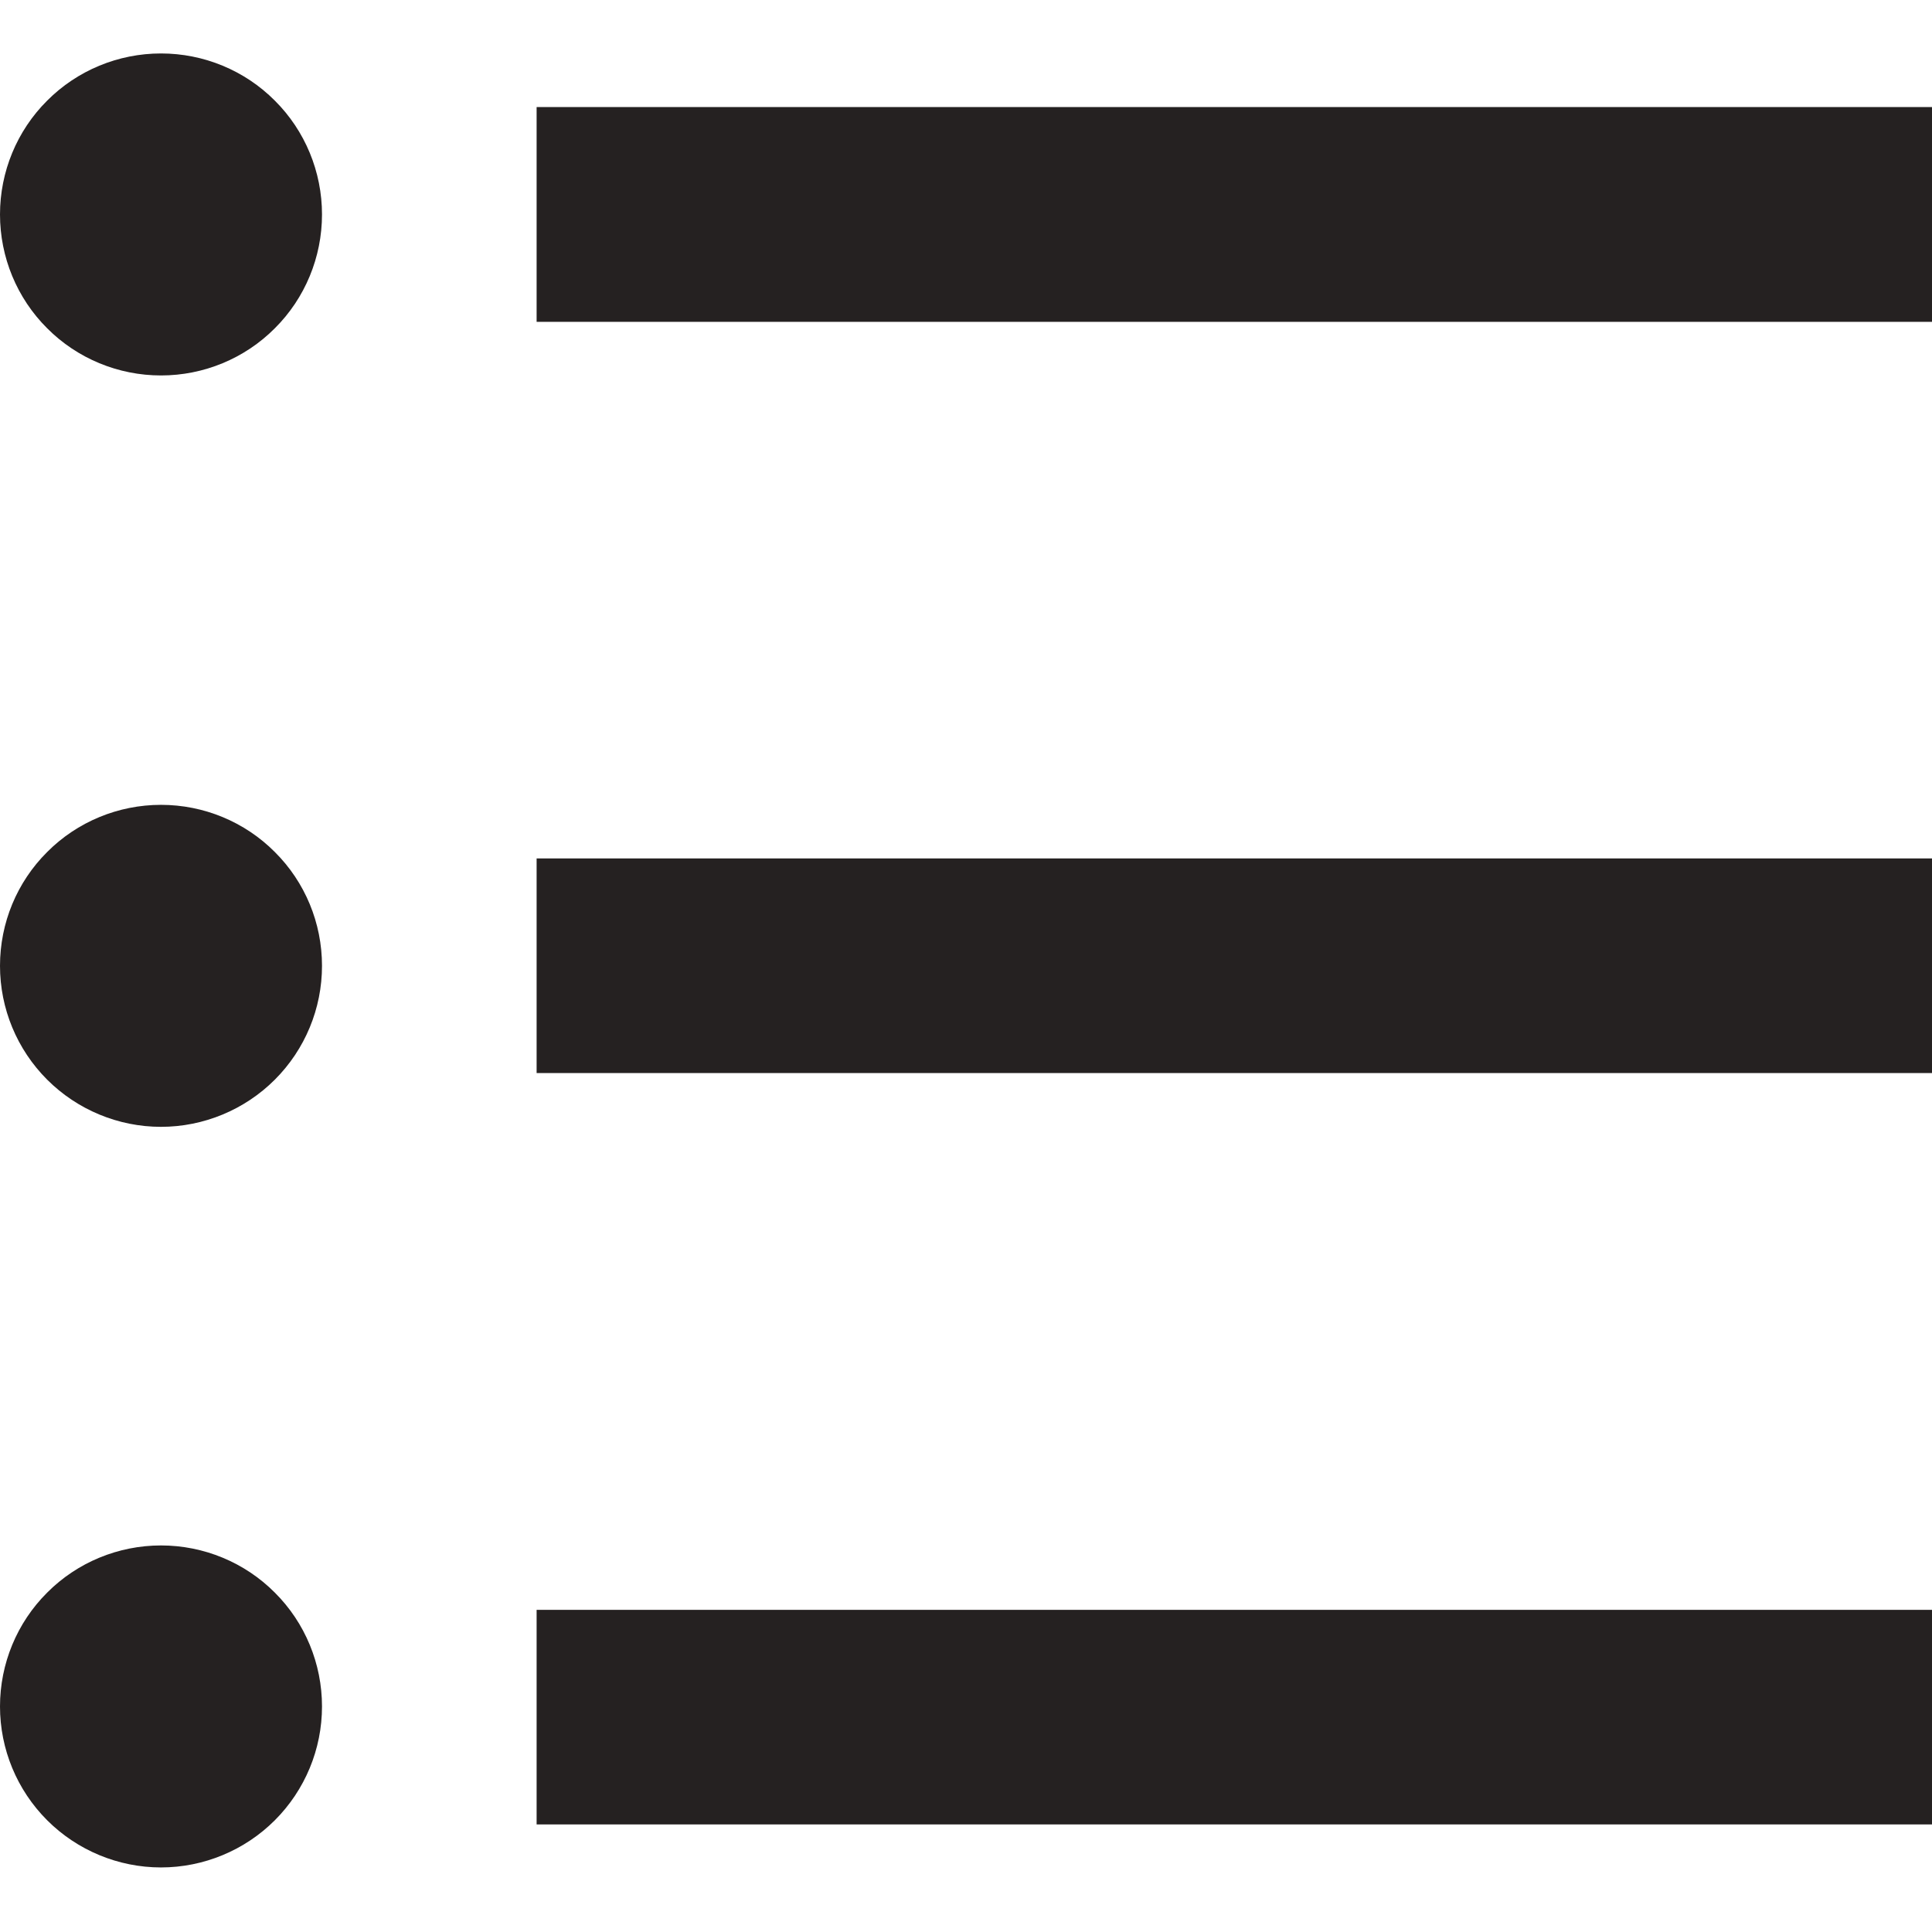 <svg width="12" height="12" viewBox="0 0 12 12" fill="none" xmlns="http://www.w3.org/2000/svg">
<path d="M3.333 0.665H12V1.999H3.333V0.665ZM1 2.332C0.735 2.332 0.48 2.227 0.293 2.039C0.105 1.852 0 1.597 0 1.332C0 1.067 0.105 0.812 0.293 0.625C0.48 0.437 0.735 0.332 1 0.332C1.265 0.332 1.52 0.437 1.707 0.625C1.895 0.812 2 1.067 2 1.332C2 1.597 1.895 1.852 1.707 2.039C1.52 2.227 1.265 2.332 1 2.332ZM1 6.999C0.735 6.999 0.48 6.893 0.293 6.706C0.105 6.518 0 6.264 0 5.999C0 5.733 0.105 5.479 0.293 5.292C0.48 5.104 0.735 4.999 1 4.999C1.265 4.999 1.52 5.104 1.707 5.292C1.895 5.479 2 5.733 2 5.999C2 6.264 1.895 6.518 1.707 6.706C1.52 6.893 1.265 6.999 1 6.999ZM1 11.599C0.735 11.599 0.48 11.493 0.293 11.306C0.105 11.118 0 10.864 0 10.599C0 10.334 0.105 10.079 0.293 9.892C0.48 9.704 0.735 9.599 1 9.599C1.265 9.599 1.52 9.704 1.707 9.892C1.895 10.079 2 10.334 2 10.599C2 10.864 1.895 11.118 1.707 11.306C1.52 11.493 1.265 11.599 1 11.599ZM3.333 5.332H12V6.665H3.333V5.332ZM3.333 9.999H12V11.332H3.333V9.999Z" fill="#252121"/>
</svg>